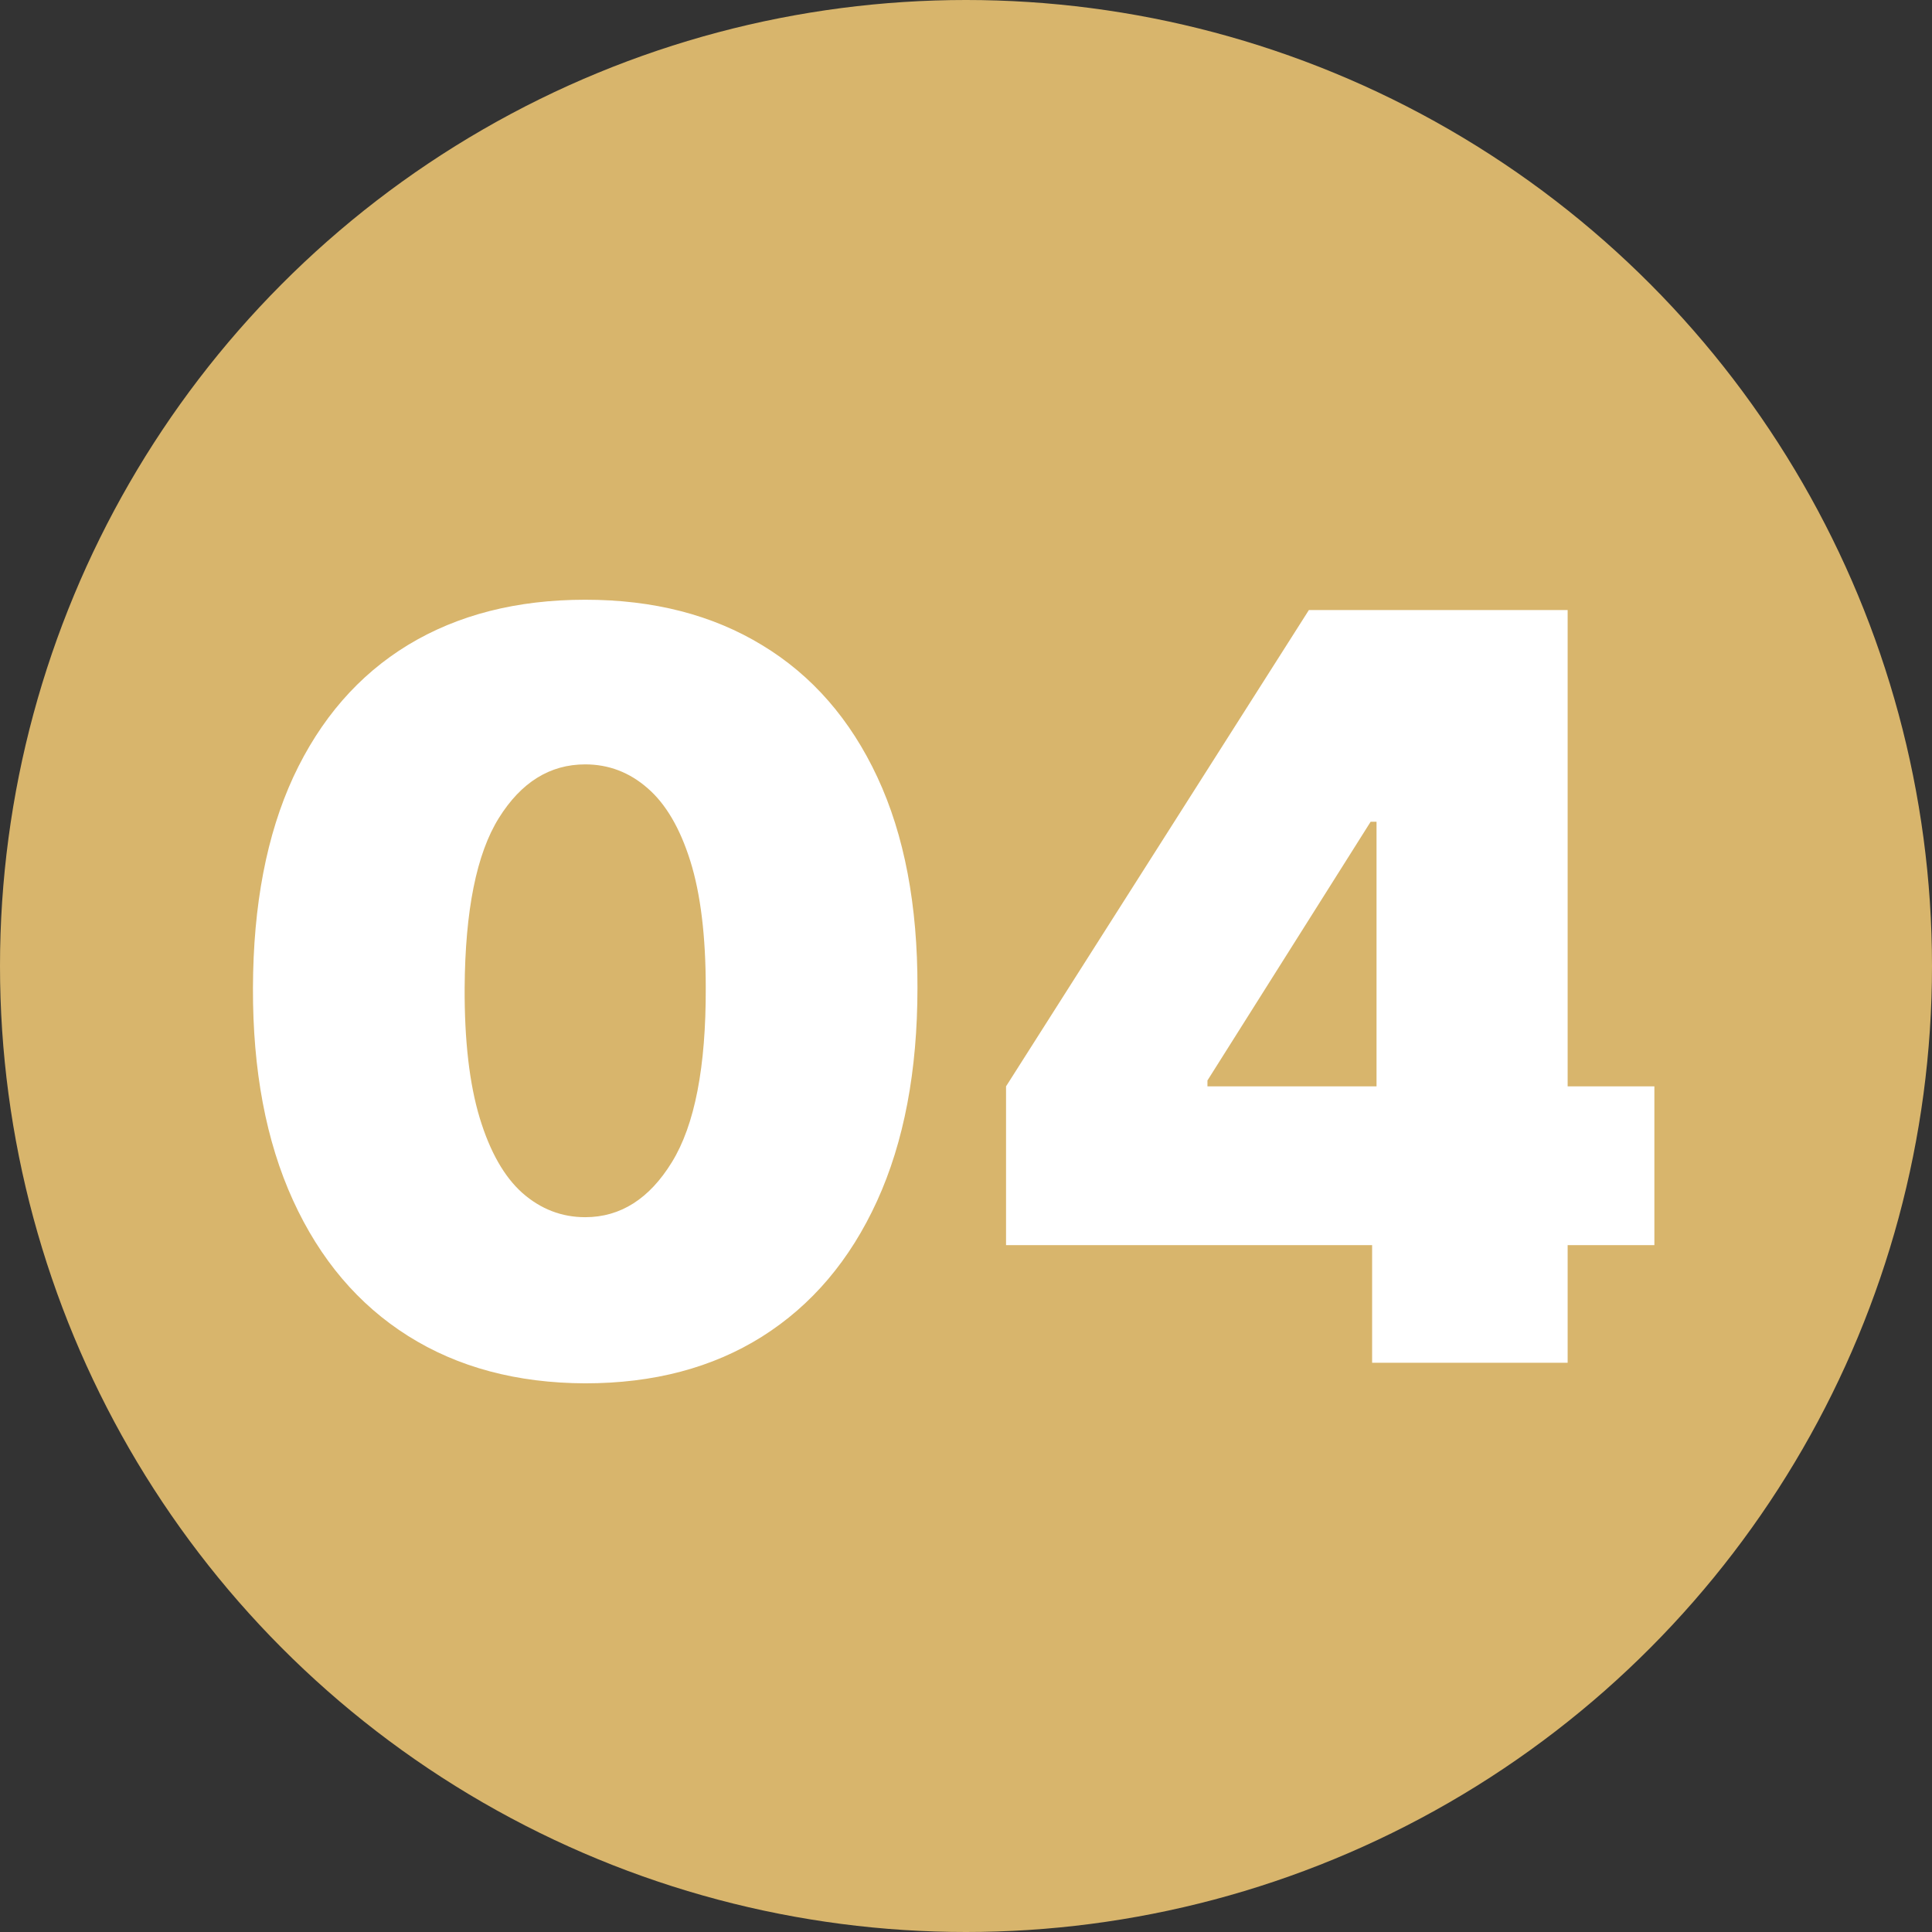 <svg width="112" height="112" viewBox="0 0 112 112" fill="none" xmlns="http://www.w3.org/2000/svg">
<rect x="0" y="0" width="112" height="112" fill="#333333" stroke="none"/>
<circle cx="56" cy="56" r="56" fill="#d8b56c"/>
<path d="M33.925 80.193C29.962 80.179 26.538 79.263 23.655 77.445C20.771 75.626 18.549 73.006 16.986 69.582C15.424 66.159 14.649 62.054 14.664 57.267C14.678 52.466 15.459 48.389 17.007 45.037C18.57 41.685 20.786 39.135 23.655 37.388C26.538 35.641 29.962 34.767 33.925 34.767C37.888 34.767 41.311 35.648 44.195 37.409C47.078 39.156 49.301 41.706 50.864 45.058C52.426 48.41 53.2 52.48 53.186 57.267C53.186 62.082 52.405 66.202 50.843 69.625C49.28 73.048 47.057 75.669 44.173 77.487C41.304 79.291 37.888 80.193 33.925 80.193ZM33.925 70.562C35.97 70.562 37.647 69.497 38.953 67.367C40.274 65.222 40.928 61.855 40.913 57.267C40.913 54.27 40.615 51.82 40.019 49.916C39.422 48.013 38.598 46.606 37.547 45.697C36.496 44.774 35.288 44.312 33.925 44.312C31.879 44.312 30.21 45.349 28.918 47.423C27.625 49.497 26.965 52.778 26.936 57.267C26.922 60.321 27.213 62.835 27.81 64.81C28.406 66.77 29.23 68.219 30.281 69.156C31.347 70.094 32.561 70.562 33.925 70.562ZM58.321 72.182V62.977L75.878 35.364H84.23V47.636H79.458L69.997 62.636V62.977H95.906V72.182H58.321ZM79.543 79V69.369L79.799 65.364V35.364H90.878V79H79.543Z" fill="white"/>
</svg>
